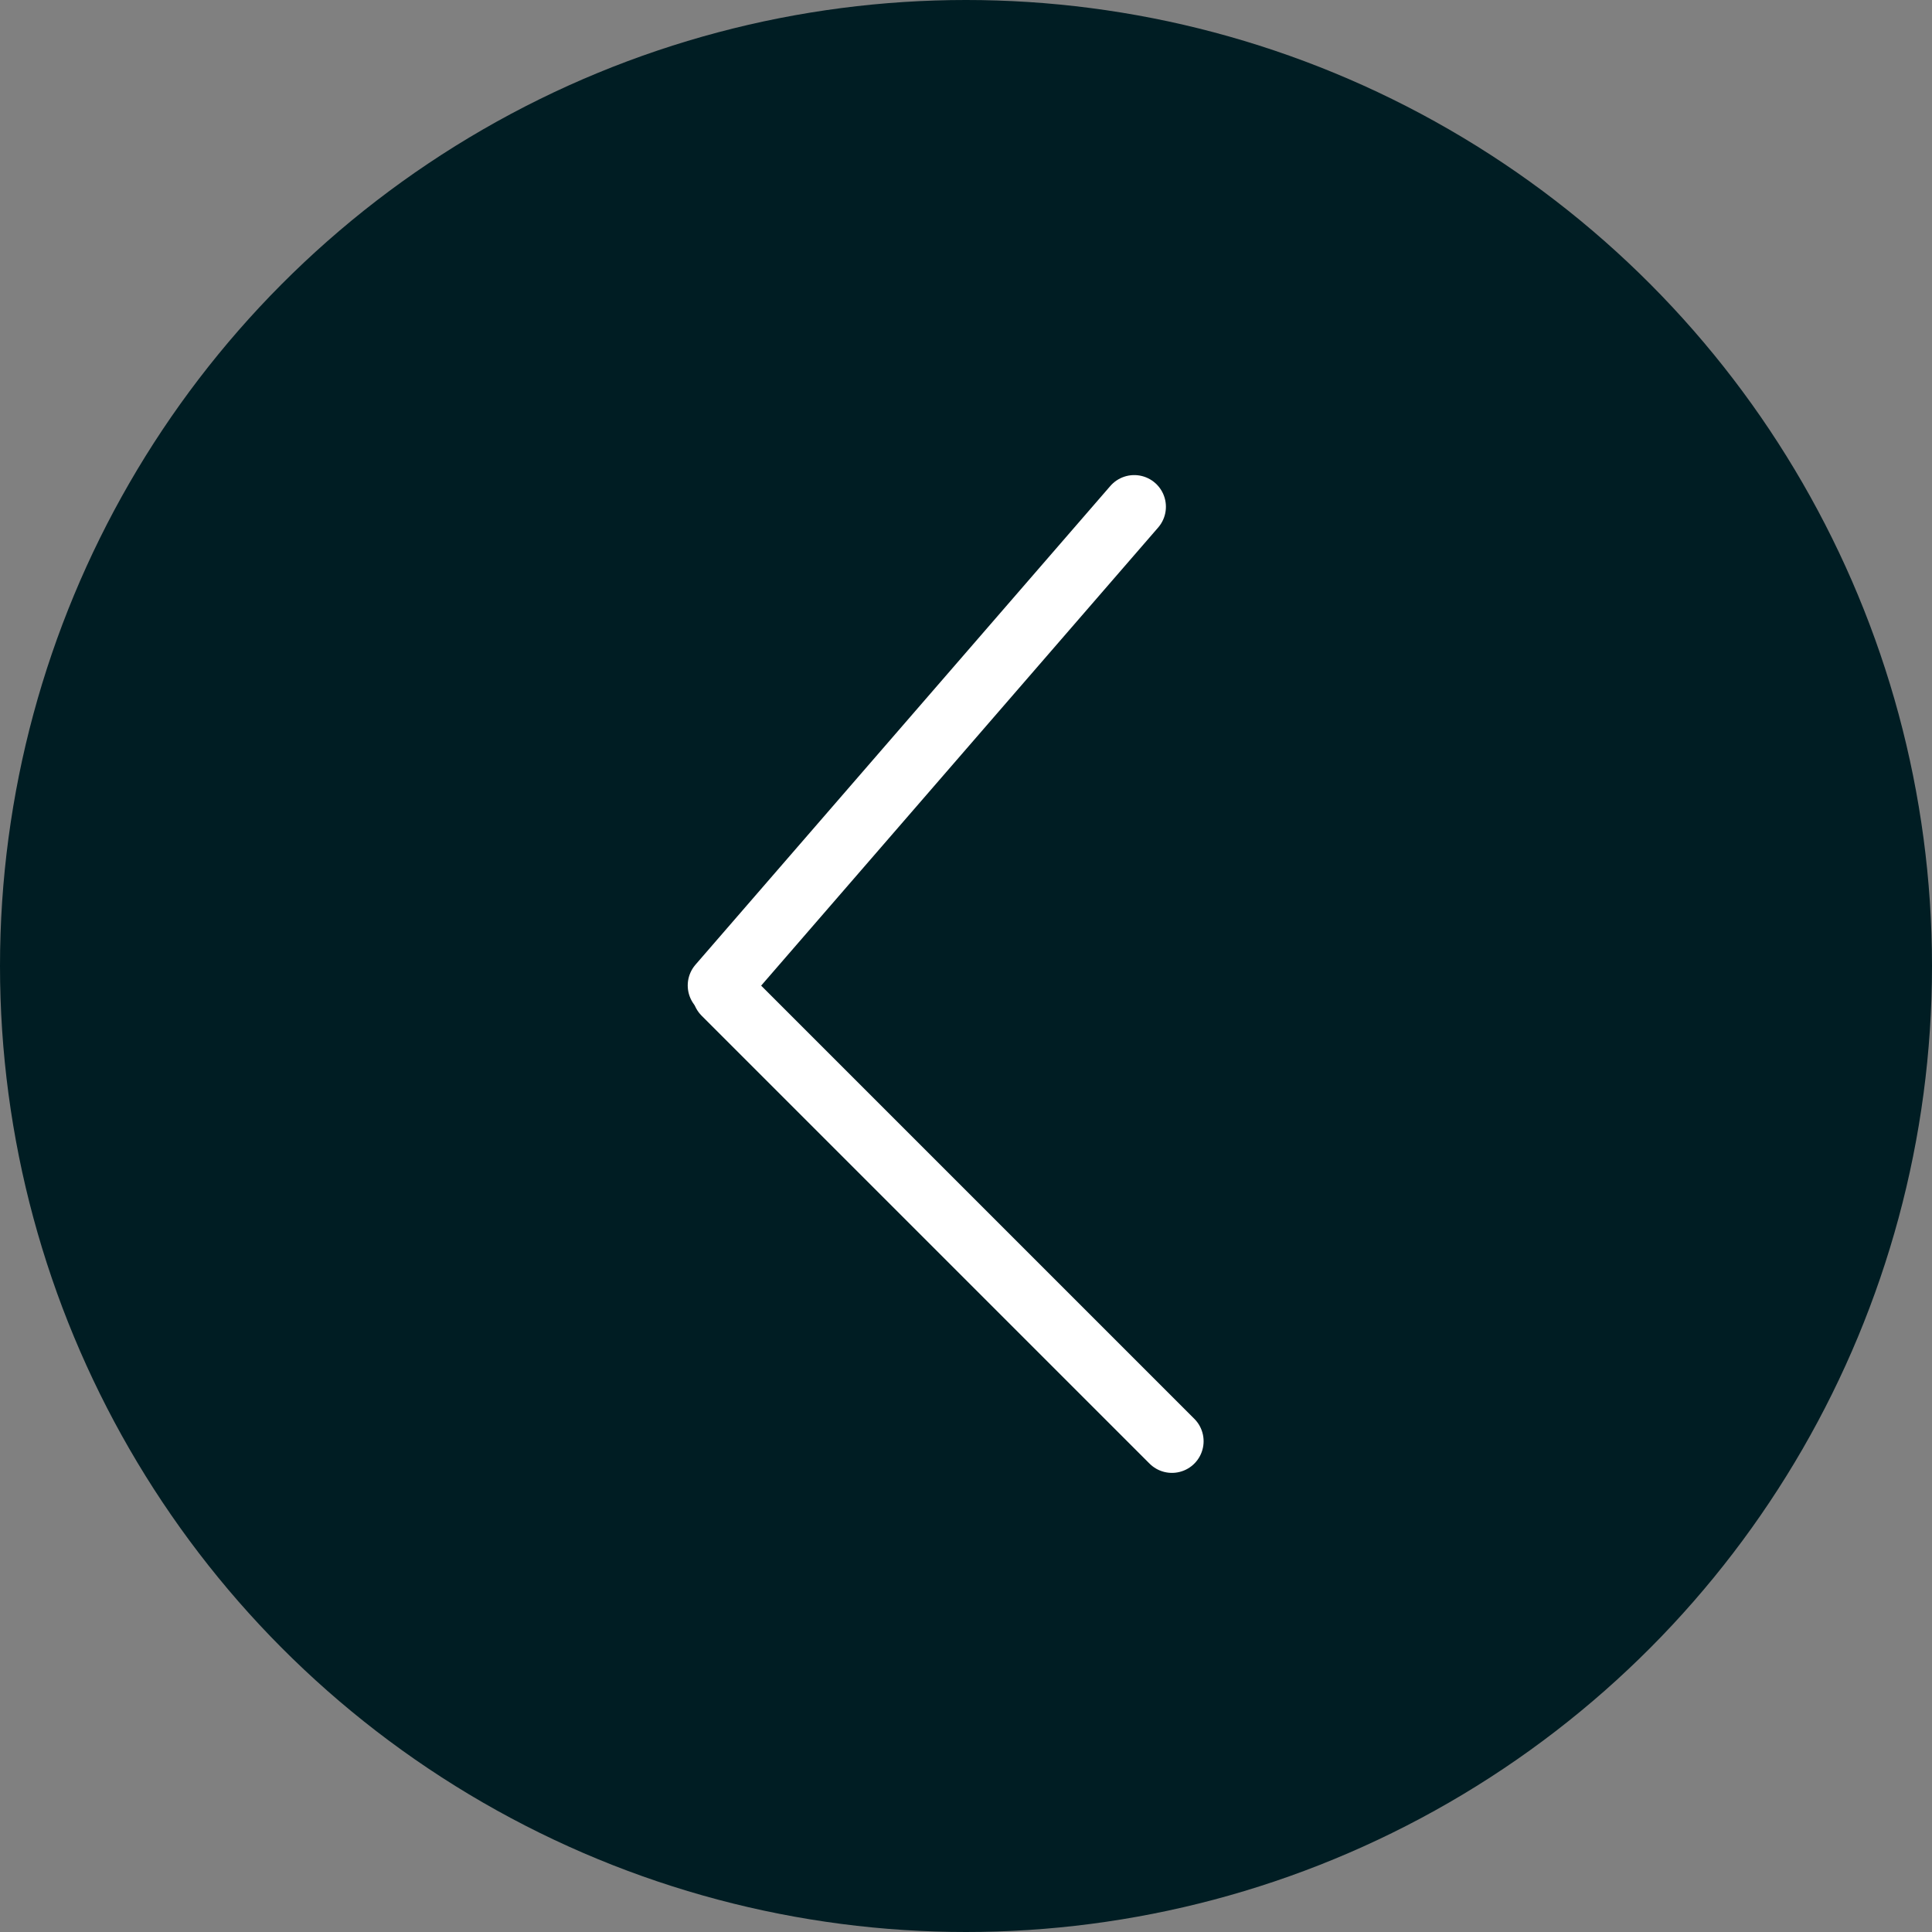 <svg width="61" height="61" viewBox="0 0 61 61" fill="none" xmlns="http://www.w3.org/2000/svg">
<rect x="0" y="0" width="61" height="61" fill="#808080" stroke="none"/>
<circle cx="30.5" cy="30.5" r="30.5" transform="matrix(-1 0 0 1 61 0)" fill="#001D23"/>
<path d="M35.812 16L22.714 31.114" stroke="white" stroke-width="2" stroke-linecap="round"/>
<path d="M22.859 31.361L37.002 45.504" stroke="white" stroke-width="2" stroke-linecap="round"/>
</svg>
